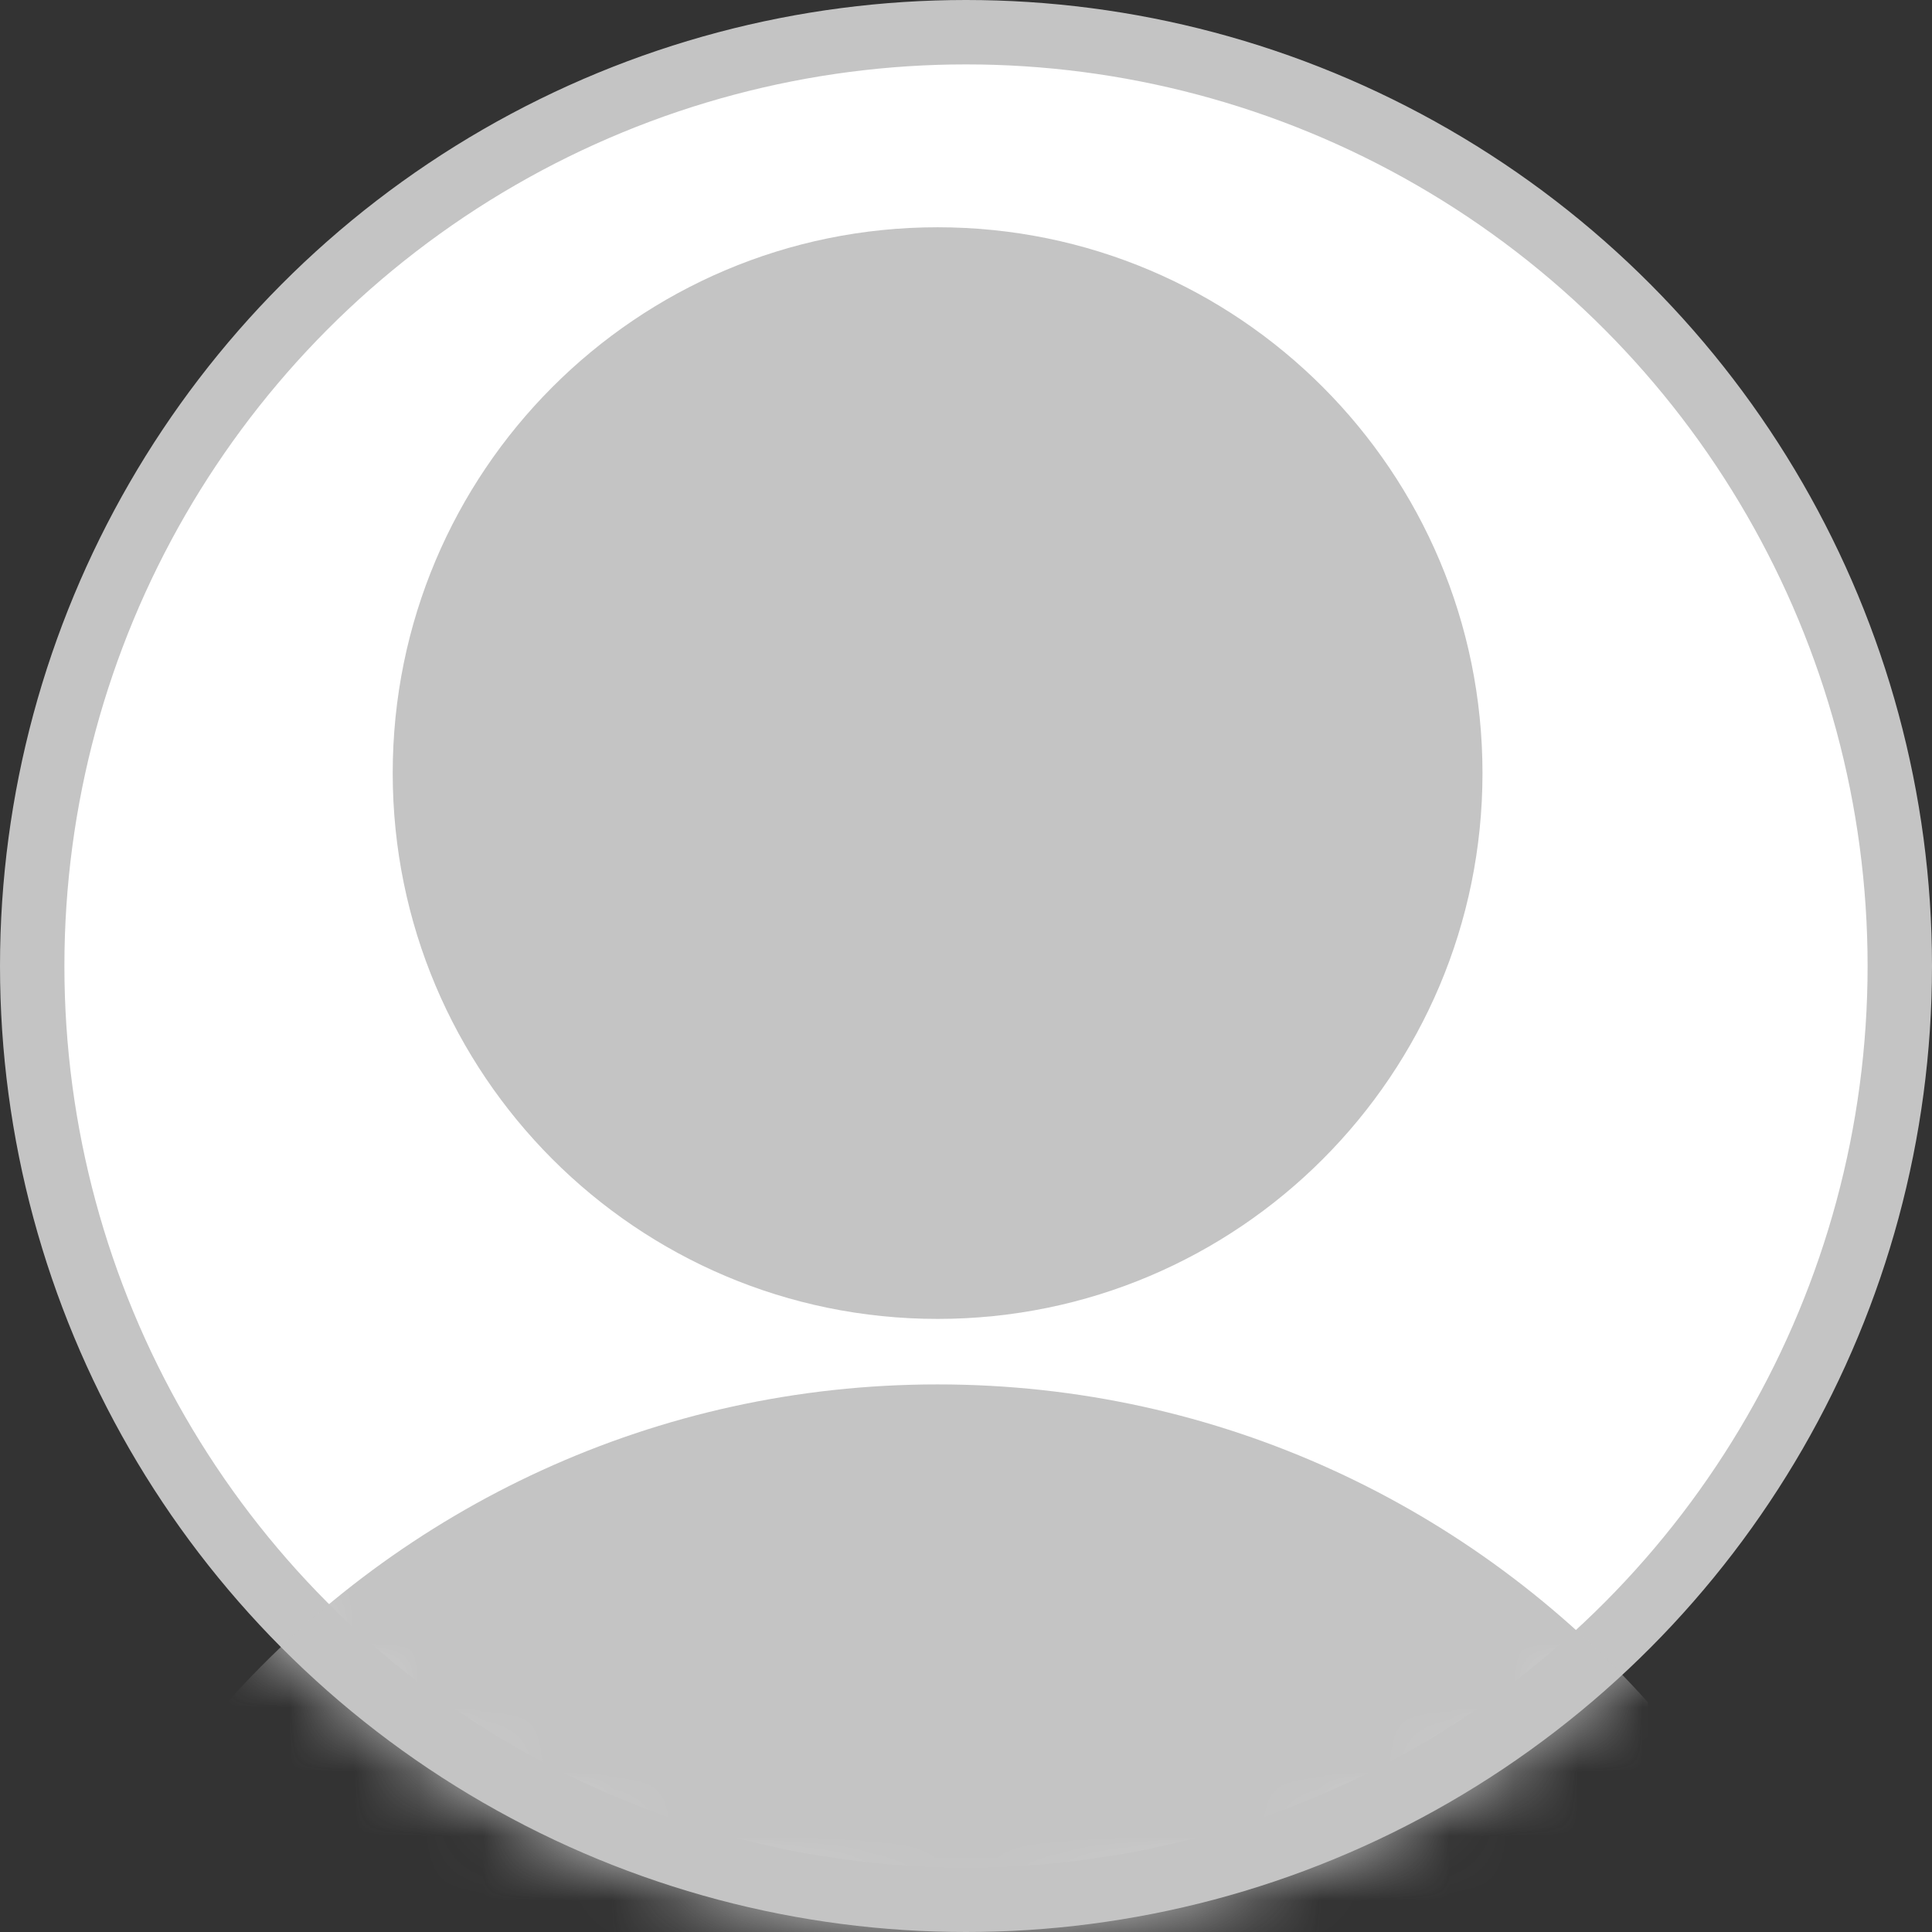 <svg width="30" height="30" viewBox="0 0 30 30" fill="none" xmlns="http://www.w3.org/2000/svg">
<rect x="0" y="0" width="30" height="30" fill="#333333" stroke="none"/>
<circle cx="15" cy="15" r="14.5" fill="white" stroke="#C4C4C4"/>
<mask id="mask0_83_1660" style="mask-type:alpha" maskUnits="userSpaceOnUse" x="0" y="0" width="30" height="30">
<circle cx="15" cy="15" r="15" fill="white"/>
</mask>
<g mask="url(#mask0_83_1660)">
<path d="M23.02 12.005C23.02 16.685 19.232 20.48 14.559 20.48C9.886 20.48 6.098 16.685 6.098 12.005C6.098 7.324 9.886 3.529 14.559 3.529C19.232 3.529 23.02 7.324 23.02 12.005Z" fill="#C4C4C4"/>
<path d="M3.529 30.396H25.588V26.433C22.877 23.403 18.94 21.497 14.559 21.497C10.177 21.497 6.24 23.403 3.529 26.433V30.396Z" fill="#C4C4C4"/>
</g>
</svg>
